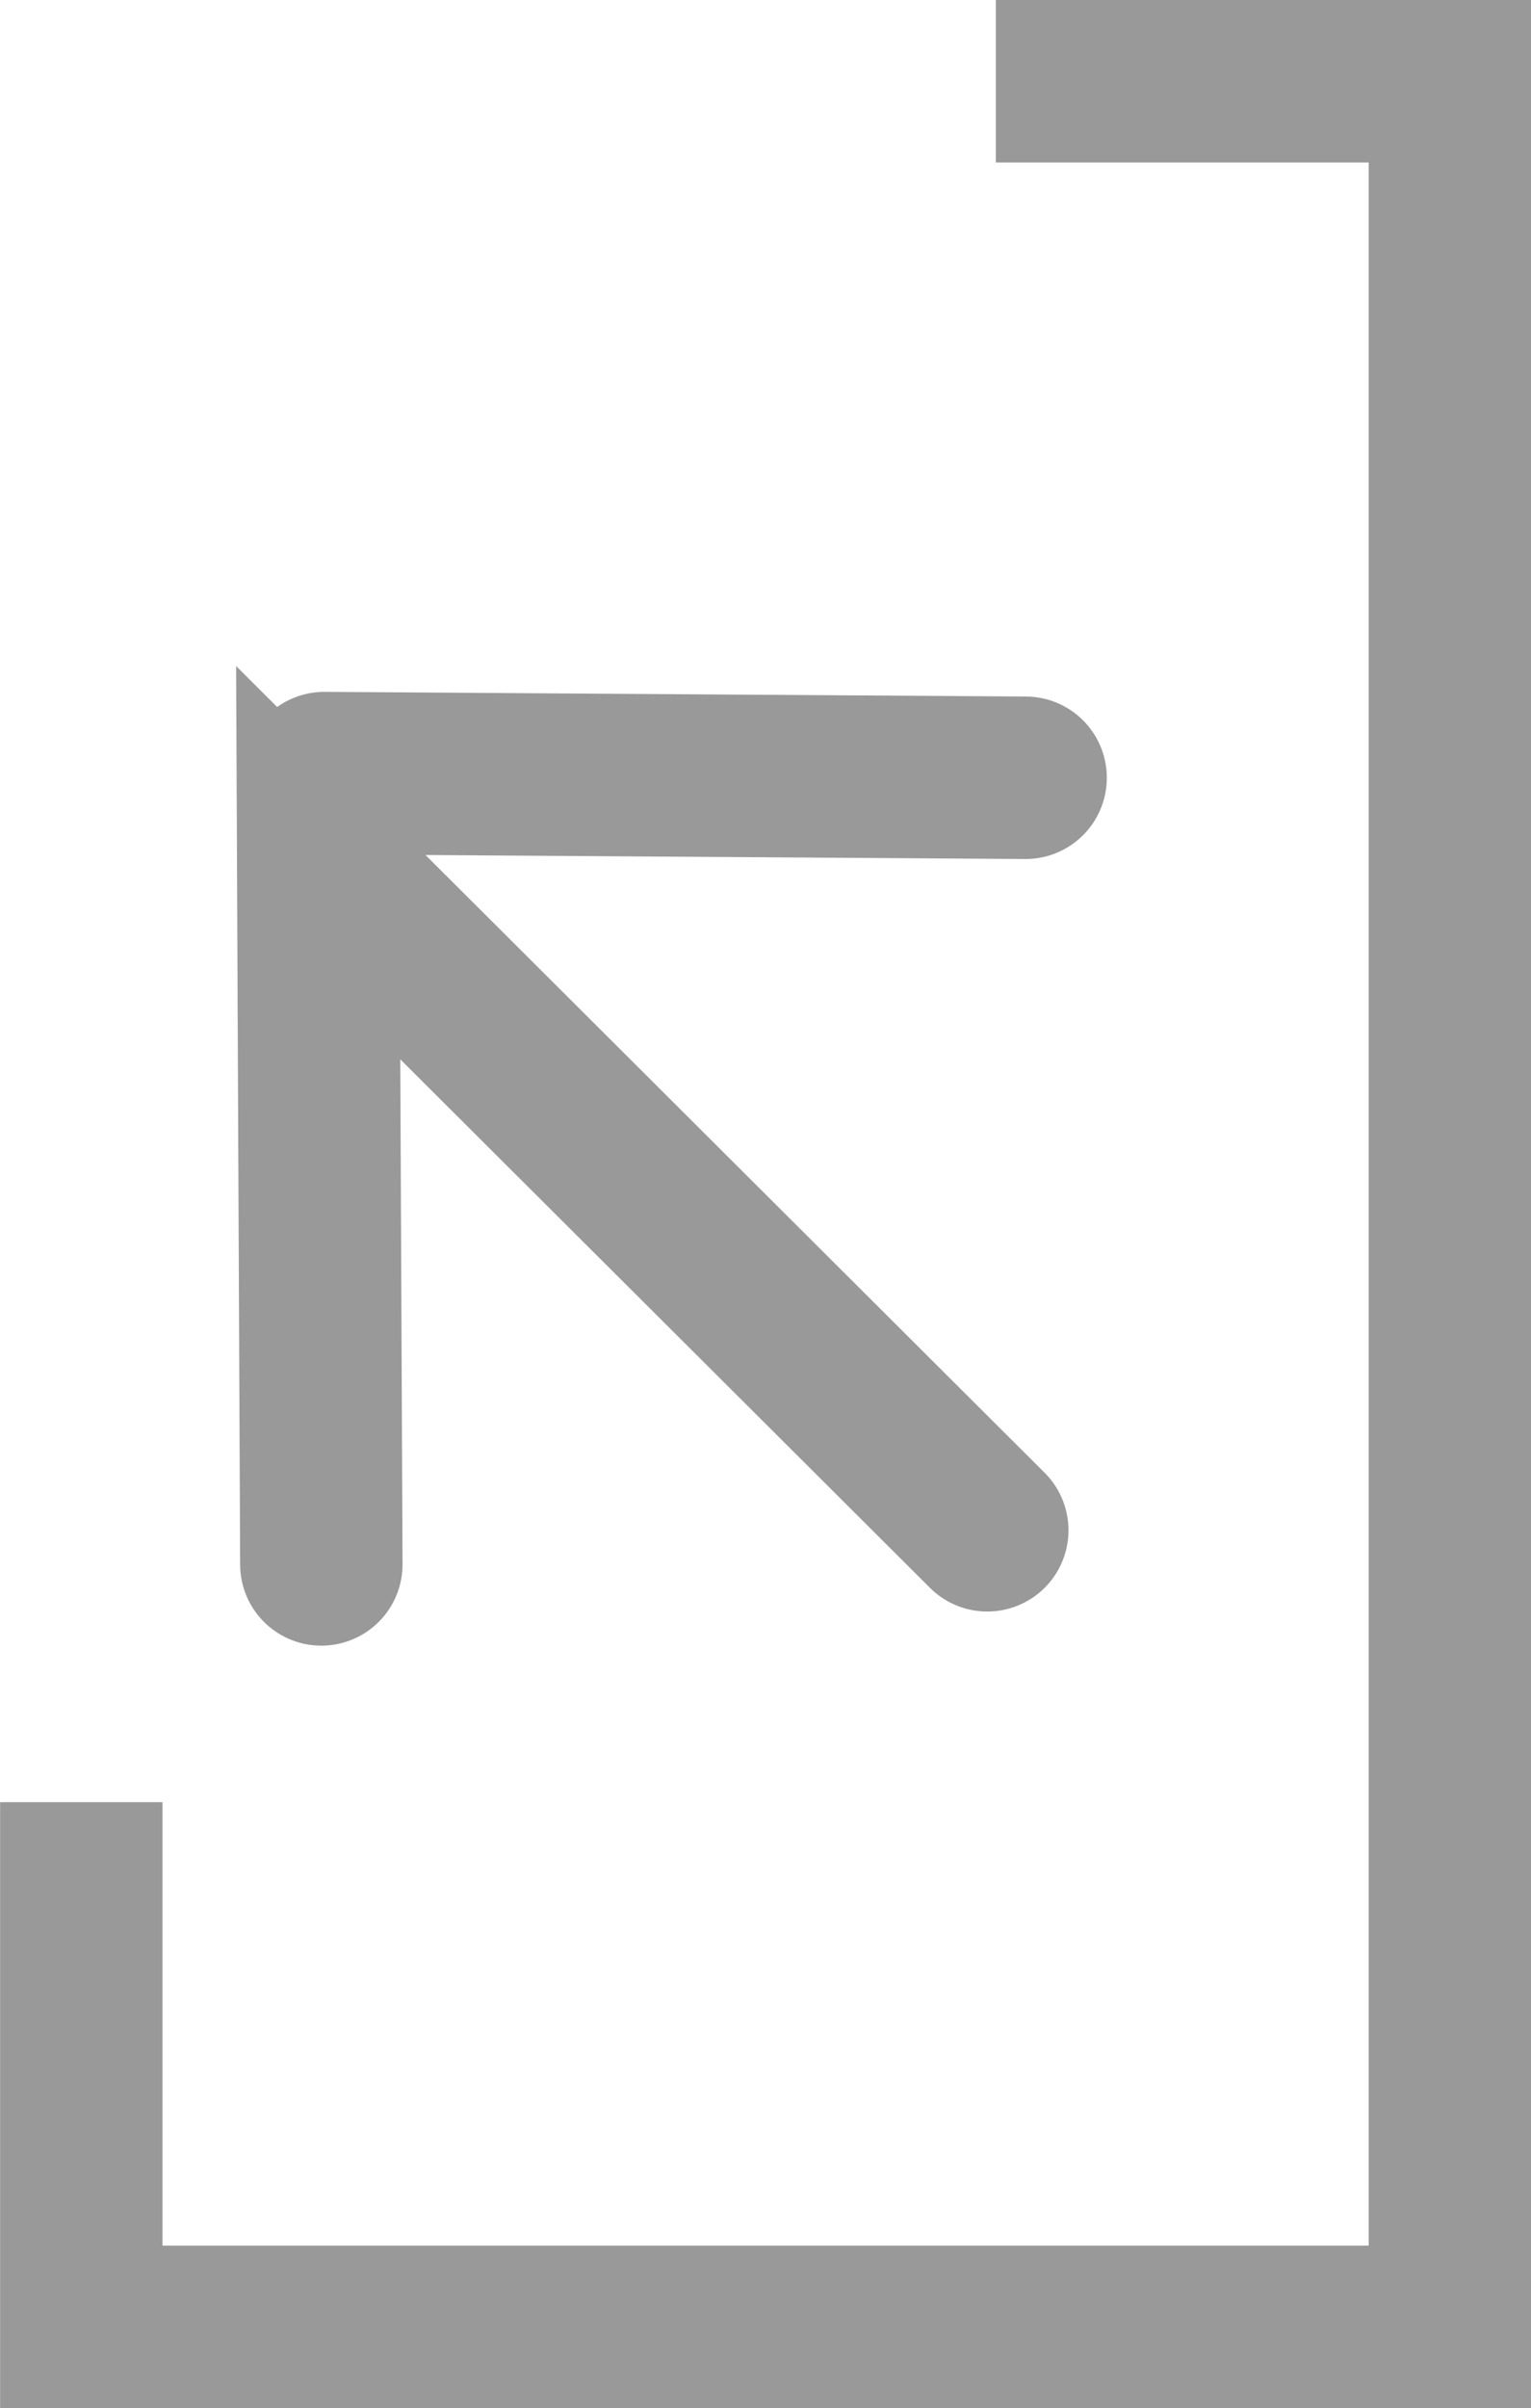 <svg version="1.1" xmlns="http://www.w3.org/2000/svg" xmlns:xlink="http://www.w3.org/1999/xlink" width="14.141" height="22.231" viewBox="0,0,14.141,22.231"><g transform="translate(-232.929,-178.885)"><g data-paper-data="{&quot;isPaintingLayer&quot;:true}" fill="none" fill-rule="nonzero" stroke="#999999" stroke-width="1.5" stroke-linejoin="miter" stroke-miterlimit="10" stroke-dasharray="" stroke-dashoffset="0" style="mix-blend-mode: normal"><path d="M242.127,179.635h4.194v20.731h-12.641v-4.844" stroke-linecap="butt"/><path d="M242.048,193.012l-6.18,-6.163l0.029,6.478" stroke-linecap="round"/><path d="M235.925,186.022l6.477,0.043" data-paper-data="{&quot;index&quot;:null}" stroke-linecap="round"/></g></g></svg>